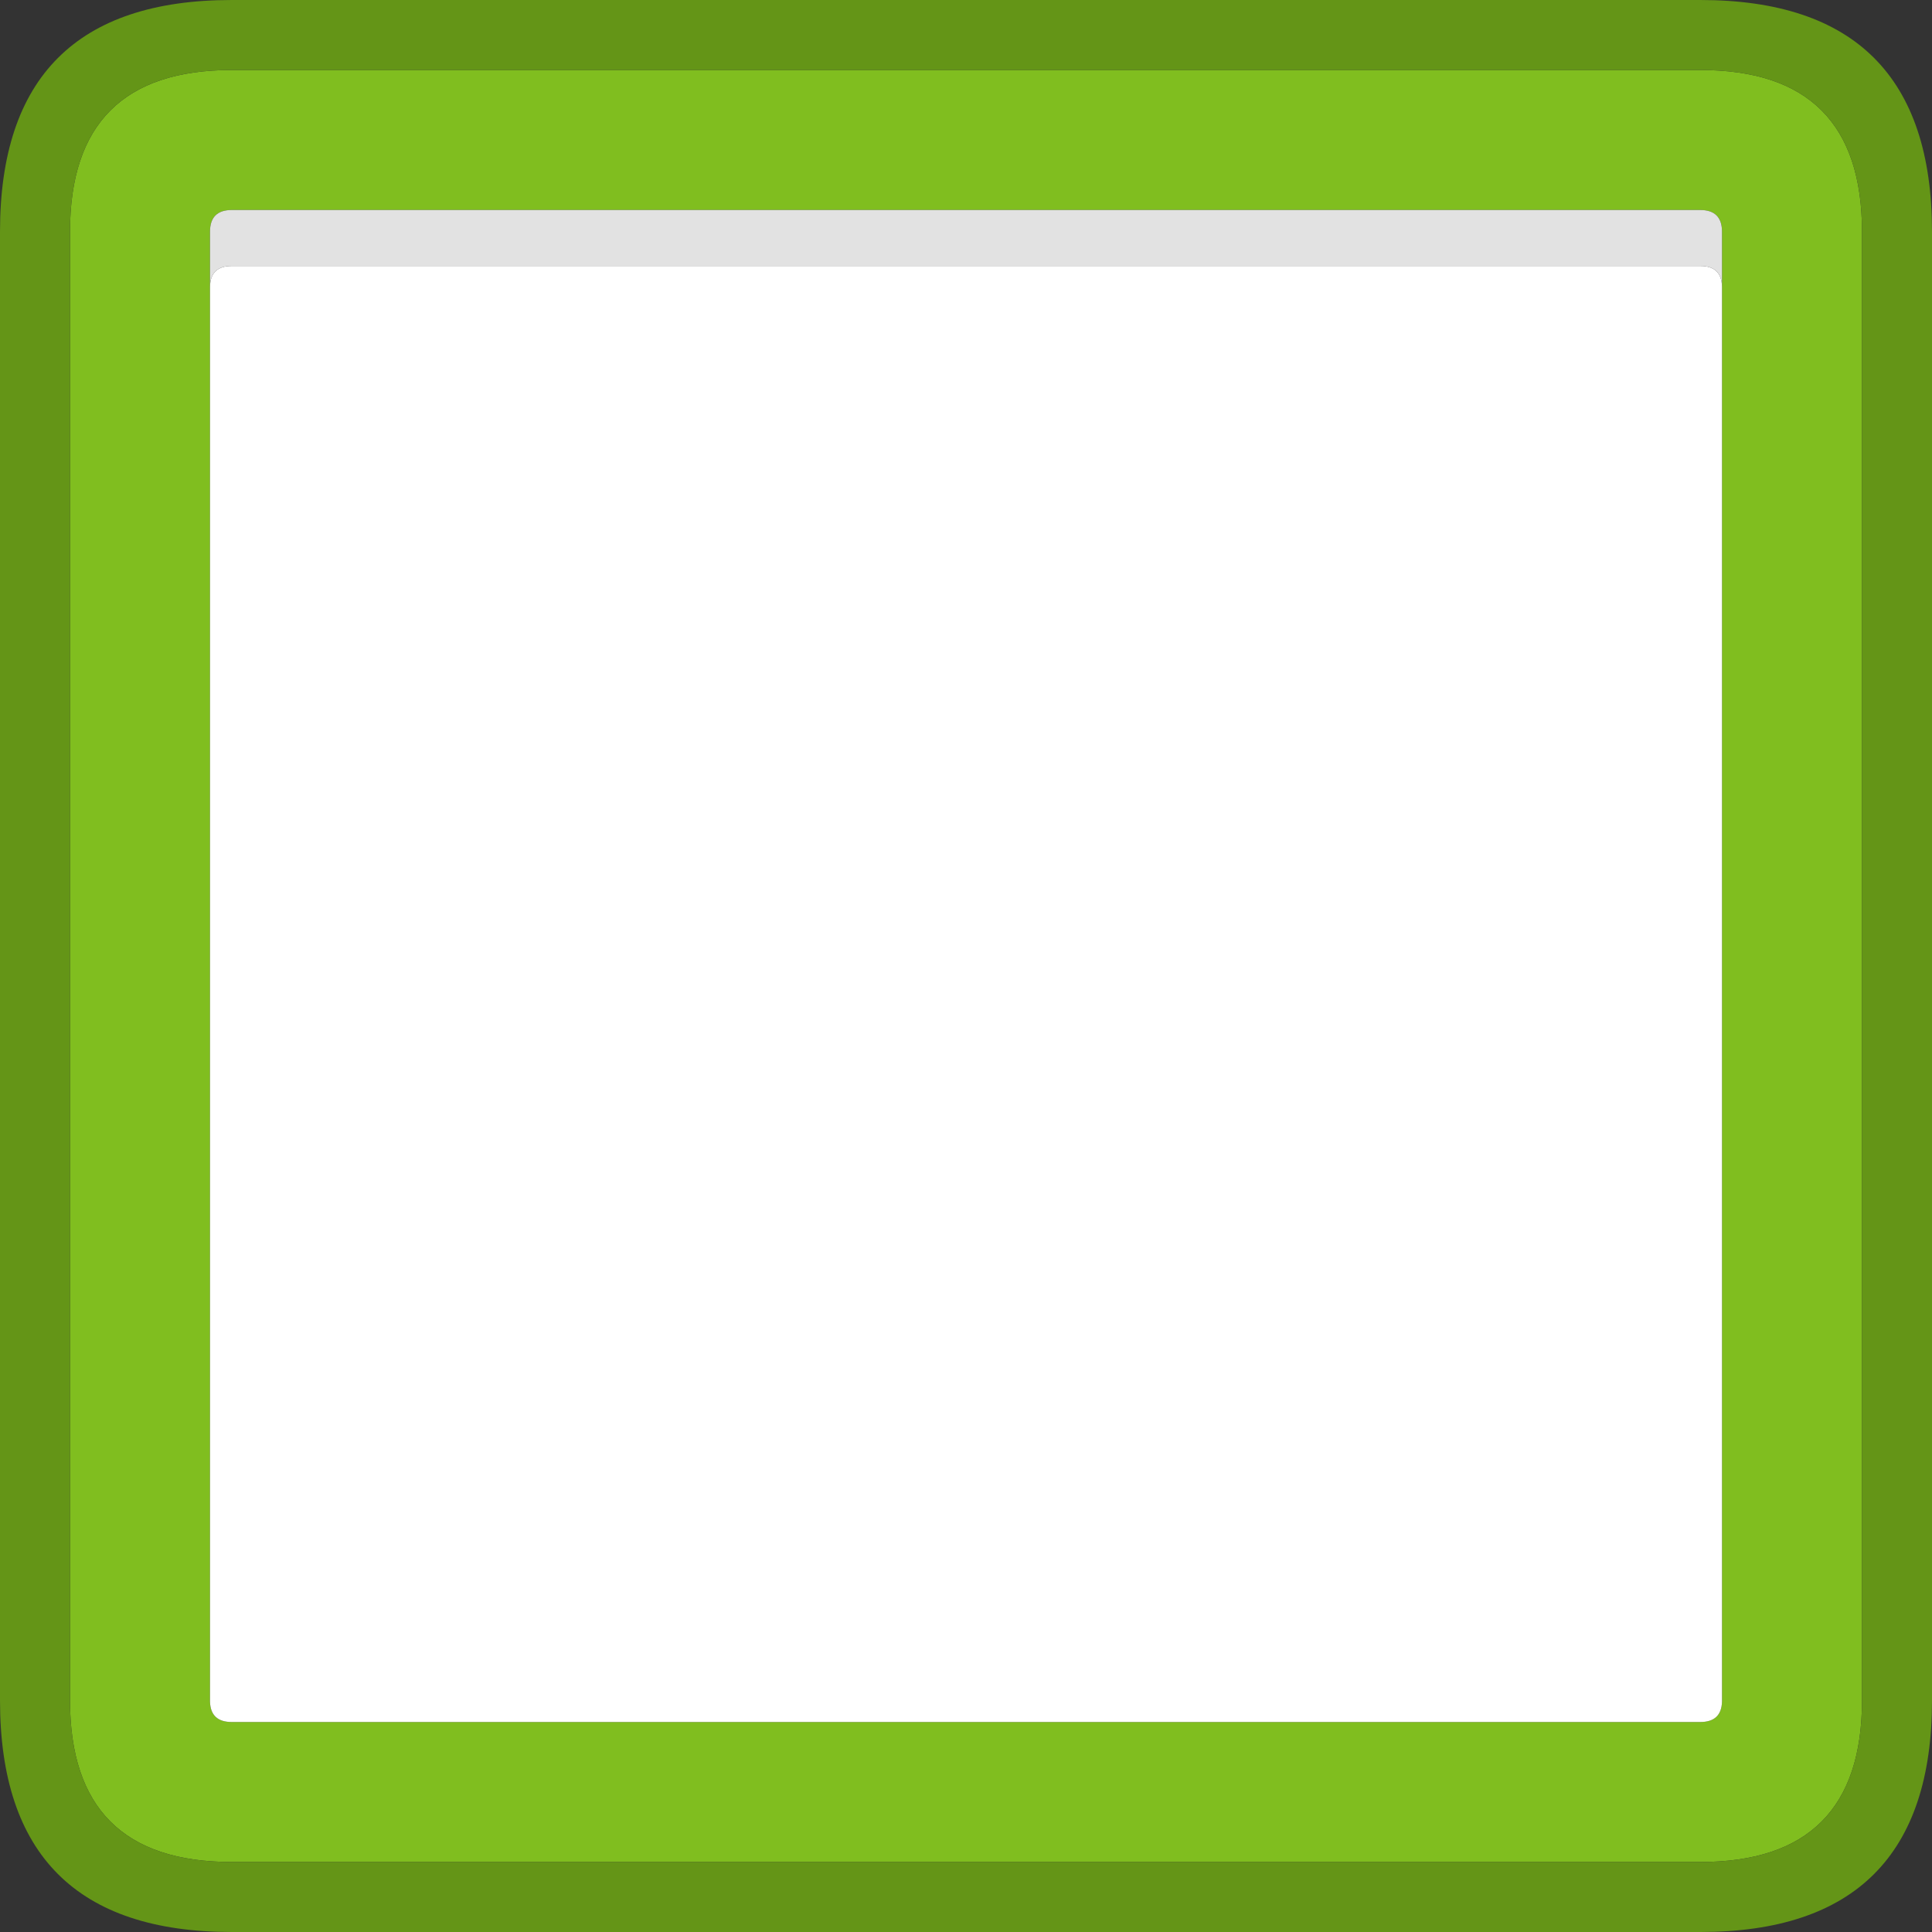 <?xml version="1.0" encoding="UTF-8"?><svg id="Calque_2" xmlns="http://www.w3.org/2000/svg" viewBox="0 0 138 138"><rect x="0" y="0" width="138" height="138" fill="#333333" stroke="none"/><g id="Calque_1-2"><path d="M123,20.45v-3.9c0-1.03-.52-1.55-1.55-1.55H16.55c-1.03,0-1.55.52-1.55,1.55v105c.03.97.55,1.45,1.55,1.45h104.9c1,0,1.52-.48,1.55-1.45V20.45M16.55,5h104.9c7.7,0,11.55,3.85,11.55,11.55v104.9c0,7.7-3.85,11.55-11.55,11.55H16.55c-7.7,0-11.55-3.85-11.55-11.55V16.55c0-7.7,3.85-11.55,11.55-11.55" fill="#80be1f" stroke-width="0"/><path d="M123,20.45c-.03-.97-.55-1.45-1.55-1.45H16.55c-1,0-1.52.48-1.55,1.45v-3.9c0-1.03.52-1.55,1.55-1.55h104.9c1.03,0,1.55.52,1.55,1.55v3.9" fill="#e2e2e2" stroke-width="0"/><path d="M123,20.45v101.1c-.03.97-.55,1.45-1.55,1.45H16.55c-1,0-1.52-.48-1.55-1.45V20.45c.03-.97.55-1.45,1.55-1.45h104.9c1,0,1.52.48,1.55,1.45" fill="#fff" stroke-width="0"/><path d="M16.55,5c-7.7,0-11.55,3.85-11.55,11.55v104.9c0,7.7,3.85,11.55,11.55,11.55h104.9c7.7,0,11.55-3.85,11.55-11.55V16.55c0-7.7-3.85-11.55-11.55-11.55H16.55M121.45,0c11.03,0,16.55,5.52,16.55,16.55v104.9c0,11.03-5.52,16.55-16.55,16.55H16.55c-11.03,0-16.55-5.52-16.55-16.55V16.55C0,5.52,5.52,0,16.55,0h104.9" fill="#649517" stroke-width="0"/></g></svg>